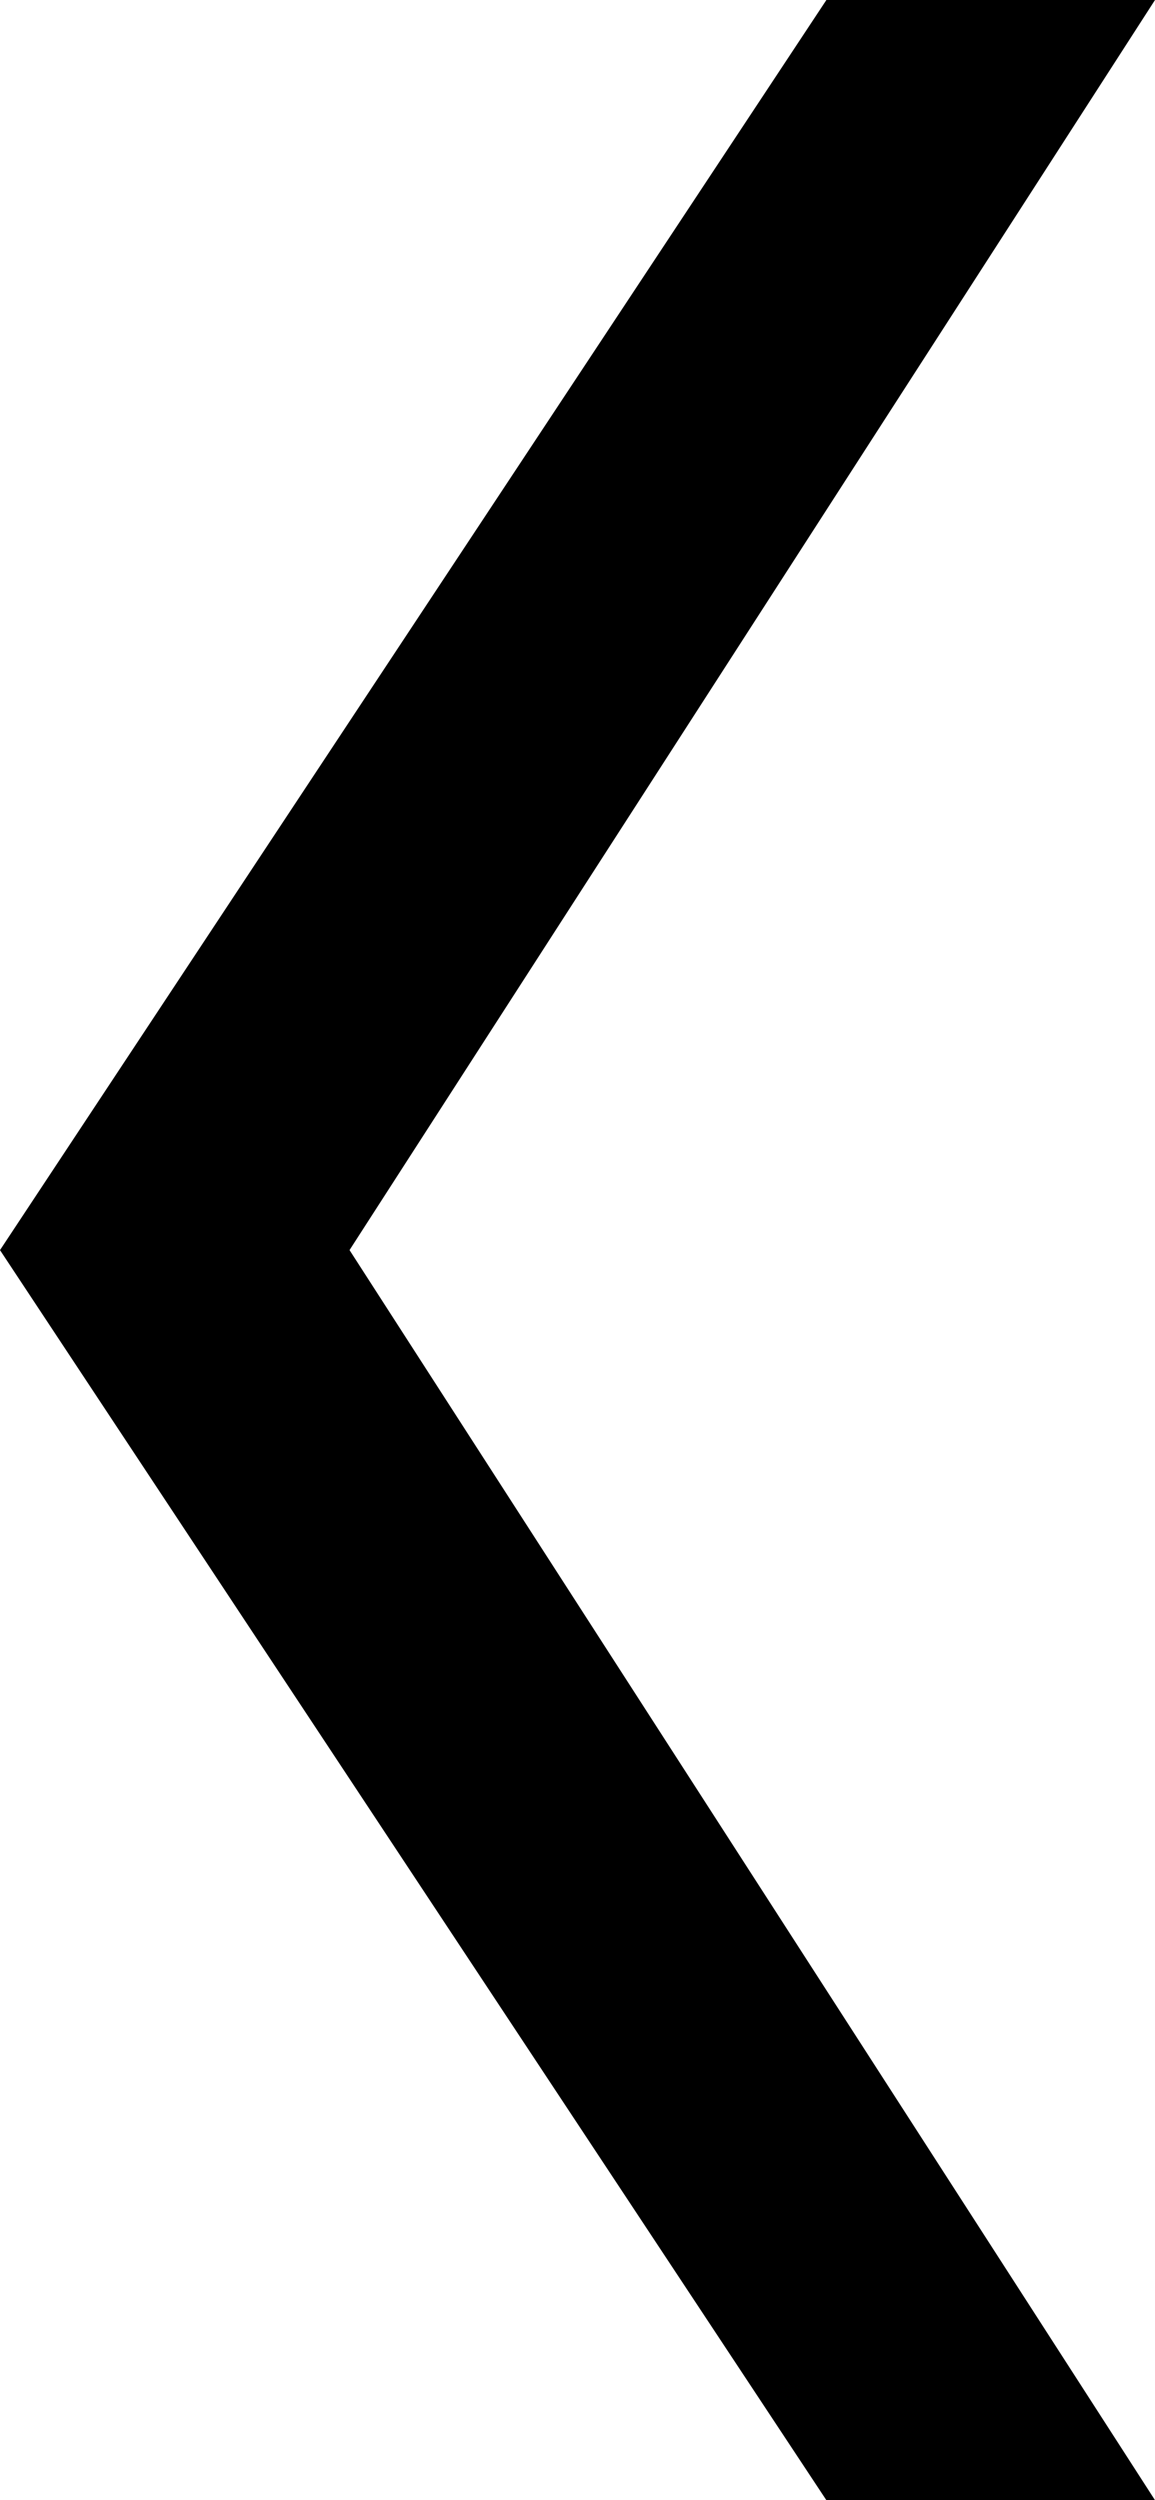 <?xml version="1.0" encoding="UTF-8" standalone="no"?>
<!-- Created with Inkscape (http://www.inkscape.org/) -->

<svg
   viewBox="0 0 43.324 93.708"
   version="1.1"
   id="svg1"
   inkscape:version="1.4.2 (ebf0e94, 2025-05-08)"
   sodipodi:docname="drawing-table.svg"
   class="testim-prev-arrow"
   xmlns:inkscape="http://www.inkscape.org/namespaces/inkscape"
   xmlns:sodipodi="http://sodipodi.sourceforge.net/DTD/sodipodi-0.dtd"
   xmlns="http://www.w3.org/2000/svg"
   xmlns:svg="http://www.w3.org/2000/svg">
  <sodipodi:namedview
     id="namedview1"
     inkscape:showpageshadow="0"
     inkscape:pageopacity="0"
     inkscape:pagecheckerboard="1"
     inkscape:deskcolor="#505050"
     inkscape:document-units="mm"
     inkscape:zoom="4.4248747"
     inkscape:cx="49.492927"
     inkscape:cy="34.238258"
     inkscape:window-width="1366"
     inkscape:window-height="723"
     inkscape:window-x="0"
     inkscape:window-y="28"
     inkscape:window-maximized="1"
     inkscape:current-layer="layer1"
     pagecolor="#505050"
     bordercolor="#ffffff"
     borderopacity="1" />
  <defs
     id="defs1" />
  <g
     inkscape:label="Layer 1"
     inkscape:groupmode="layer"
     id="layer1"
     transform="translate(-83.338,-68.297)">
    <path
       d="M 114.336,162.006 C 83.338,115.152 83.338,115.152 83.338,115.152 L 114.336,68.297 h 12.326 l -30.213,46.854 30.213,46.854 z"
       id="path6"
       class="testim-prev-arrow-line " />
  </g>
</svg>
